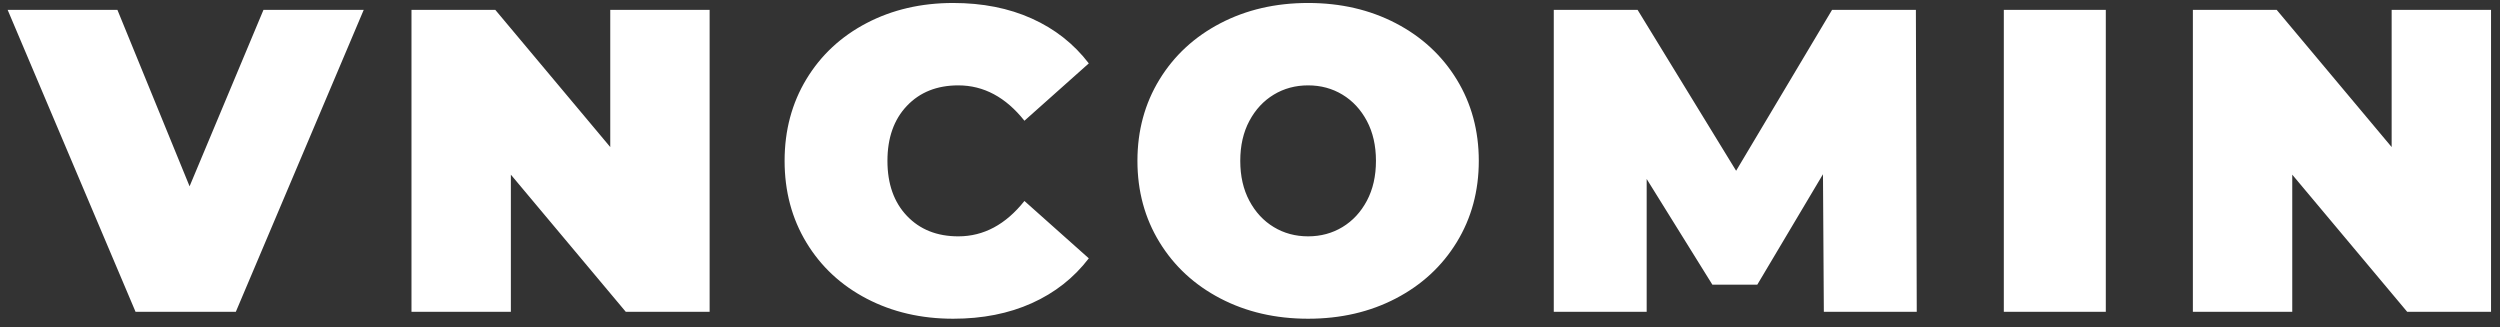 <svg xmlns="http://www.w3.org/2000/svg" width="214" height="28" viewBox="0 0 214 28">
    <rect x="0" y="0" width="214" height="28" fill="#333333" stroke="none"/>
    <path fill="#FFF" fill-rule="nonzero" d="M31.134.846L20.186 26.692h-8.582L.655.846h9.396l6.177 15.102L22.553.846h8.581zm29.61 0v25.846h-7.176L43.73 14.951v11.741h-8.507V.846h7.176l9.839 11.742V.846h8.507zm20.844 26.437c-2.737 0-5.203-.572-7.398-1.717-2.195-1.144-3.915-2.744-5.16-4.8-1.245-2.055-1.868-4.388-1.868-6.997s.623-4.941 1.868-6.997c1.245-2.055 2.965-3.655 5.16-4.8C76.385.828 78.85.255 81.588.255c2.515 0 4.759.443 6.732 1.33 1.973.886 3.6 2.166 4.882 3.84l-5.511 4.91c-1.603-2.018-3.49-3.027-5.66-3.027-1.824 0-3.291.584-4.401 1.754-1.11 1.169-1.665 2.738-1.665 4.707 0 1.97.555 3.539 1.665 4.708 1.11 1.17 2.577 1.754 4.402 1.754 2.17 0 4.056-1.01 5.659-3.028l5.511 4.91c-1.282 1.675-2.91 2.955-4.882 3.84-1.973.887-4.217 1.33-6.732 1.33zm30.386 0c-2.786 0-5.289-.578-7.508-1.735-2.22-1.157-3.958-2.763-5.216-4.819-1.258-2.055-1.886-4.375-1.886-6.96 0-2.584.628-4.904 1.886-6.96 1.258-2.055 2.996-3.661 5.216-4.818 2.219-1.157 4.722-1.736 7.508-1.736 2.787 0 5.29.579 7.51 1.736 2.219 1.157 3.957 2.763 5.215 4.818 1.257 2.056 1.886 4.376 1.886 6.96 0 2.585-.629 4.905-1.886 6.96-1.258 2.056-2.996 3.662-5.216 4.819s-4.722 1.735-7.509 1.735zm0-7.052c1.085 0 2.066-.265 2.941-.794.875-.53 1.572-1.28 2.09-2.252.518-.973.777-2.111.777-3.416 0-1.304-.26-2.443-.777-3.415-.518-.972-1.215-1.723-2.09-2.252-.875-.53-1.856-.794-2.94-.794-1.086 0-2.066.264-2.941.794-.876.529-1.572 1.28-2.09 2.252-.518.972-.777 2.11-.777 3.415 0 1.305.259 2.443.777 3.416.518.972 1.214 1.723 2.09 2.252.875.53 1.855.794 2.94.794zm44.147 6.461l-.074-11.778-5.622 9.452h-3.847l-5.623-9.046v11.372h-7.952V.846h7.176l8.433 13.772L156.824.846H164l.074 25.846h-7.953zM171.527.846h8.73v25.846h-8.73V.846zm41.705 0v25.846h-7.175l-9.84-11.741v11.741h-8.507V.846h7.176l9.839 11.742V.846h8.507z"/>
</svg>
